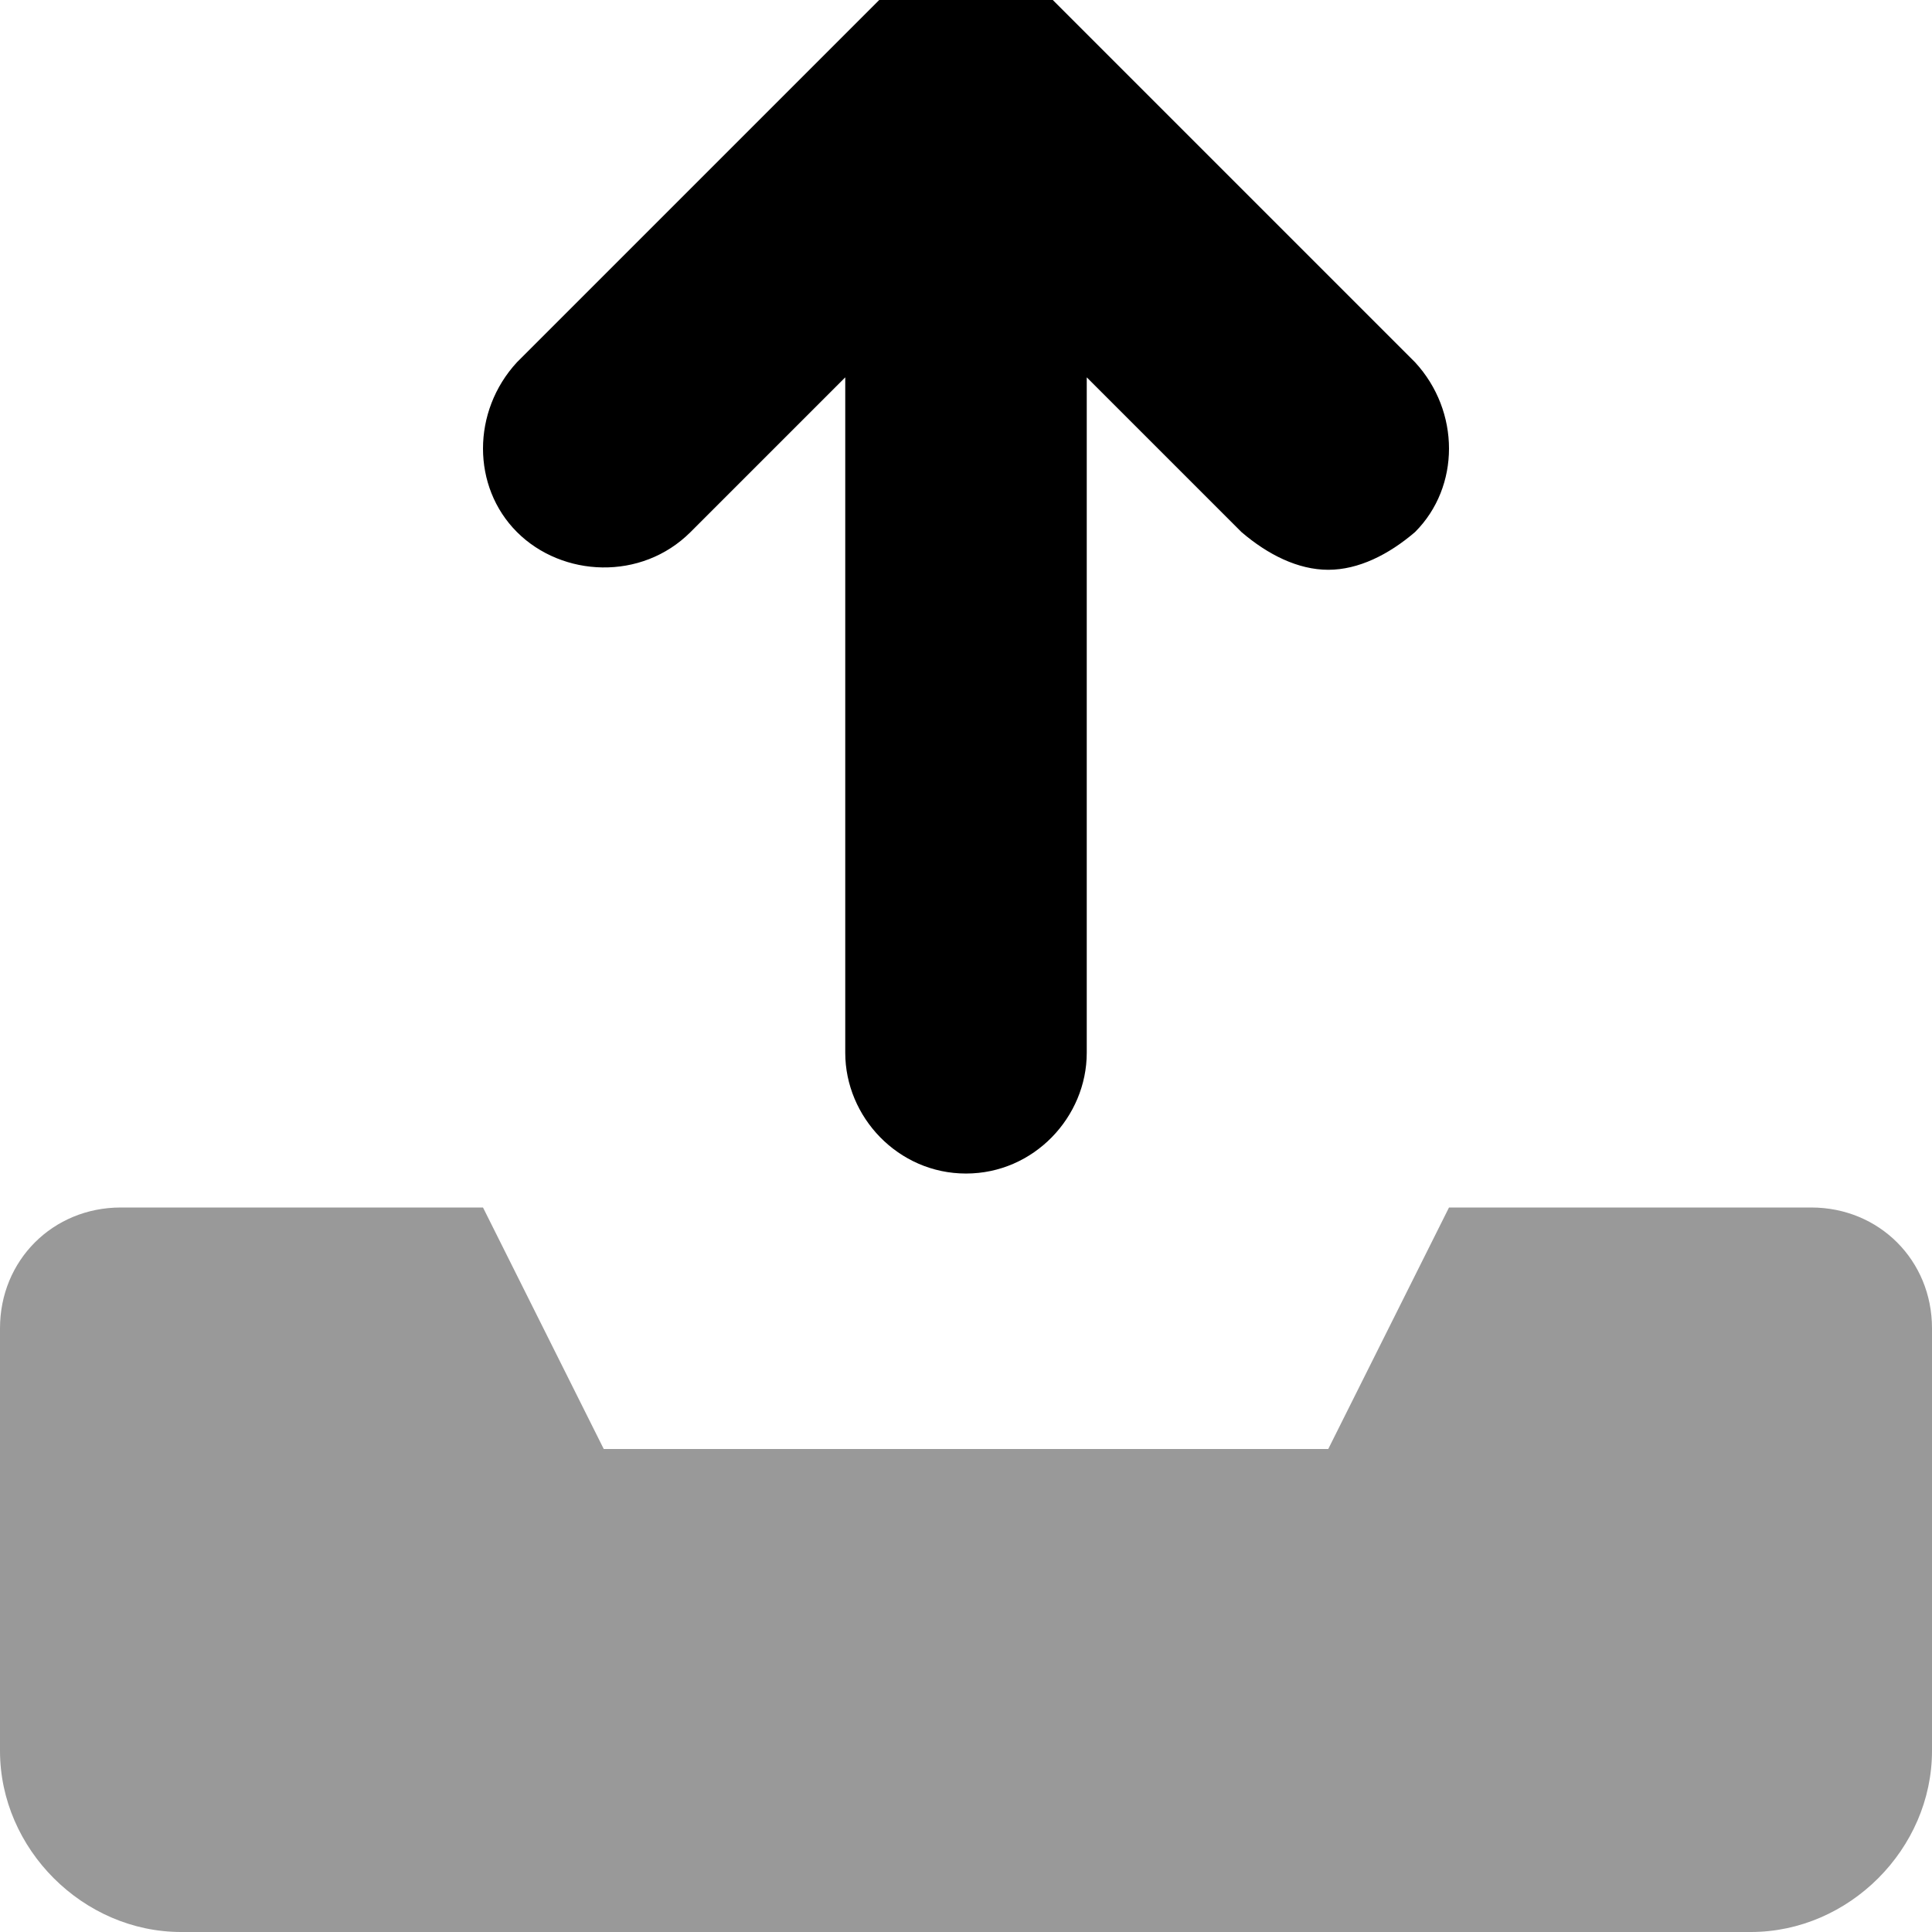 <svg xmlns="http://www.w3.org/2000/svg" viewBox="0 0 512 512"><!-- Font Awesome Pro 6.0.0-alpha1 by @fontawesome - https://fontawesome.com License - https://fontawesome.com/license (Commercial License) --><defs><style>.fa-secondary{opacity:.4}</style></defs><path d="M480 320H384L352 384H160L128 320H32C14 320 0 334 0 352V464C0 490 22 512 48 512H464C490 512 512 490 512 464V352C512 334 498 320 480 320Z" class="fa-secondary"/><path d="M183 141L224 100V279C224 296 238 311 256 311S288 296 288 279V100L329 141C336 147 344 151 352 151S368 147 375 141C387 129 387 109 375 96L279 0C266 -13 246 -13 233 0L137 96C125 109 125 129 137 141S170 154 183 141Z" class="fa-primary"/></svg>